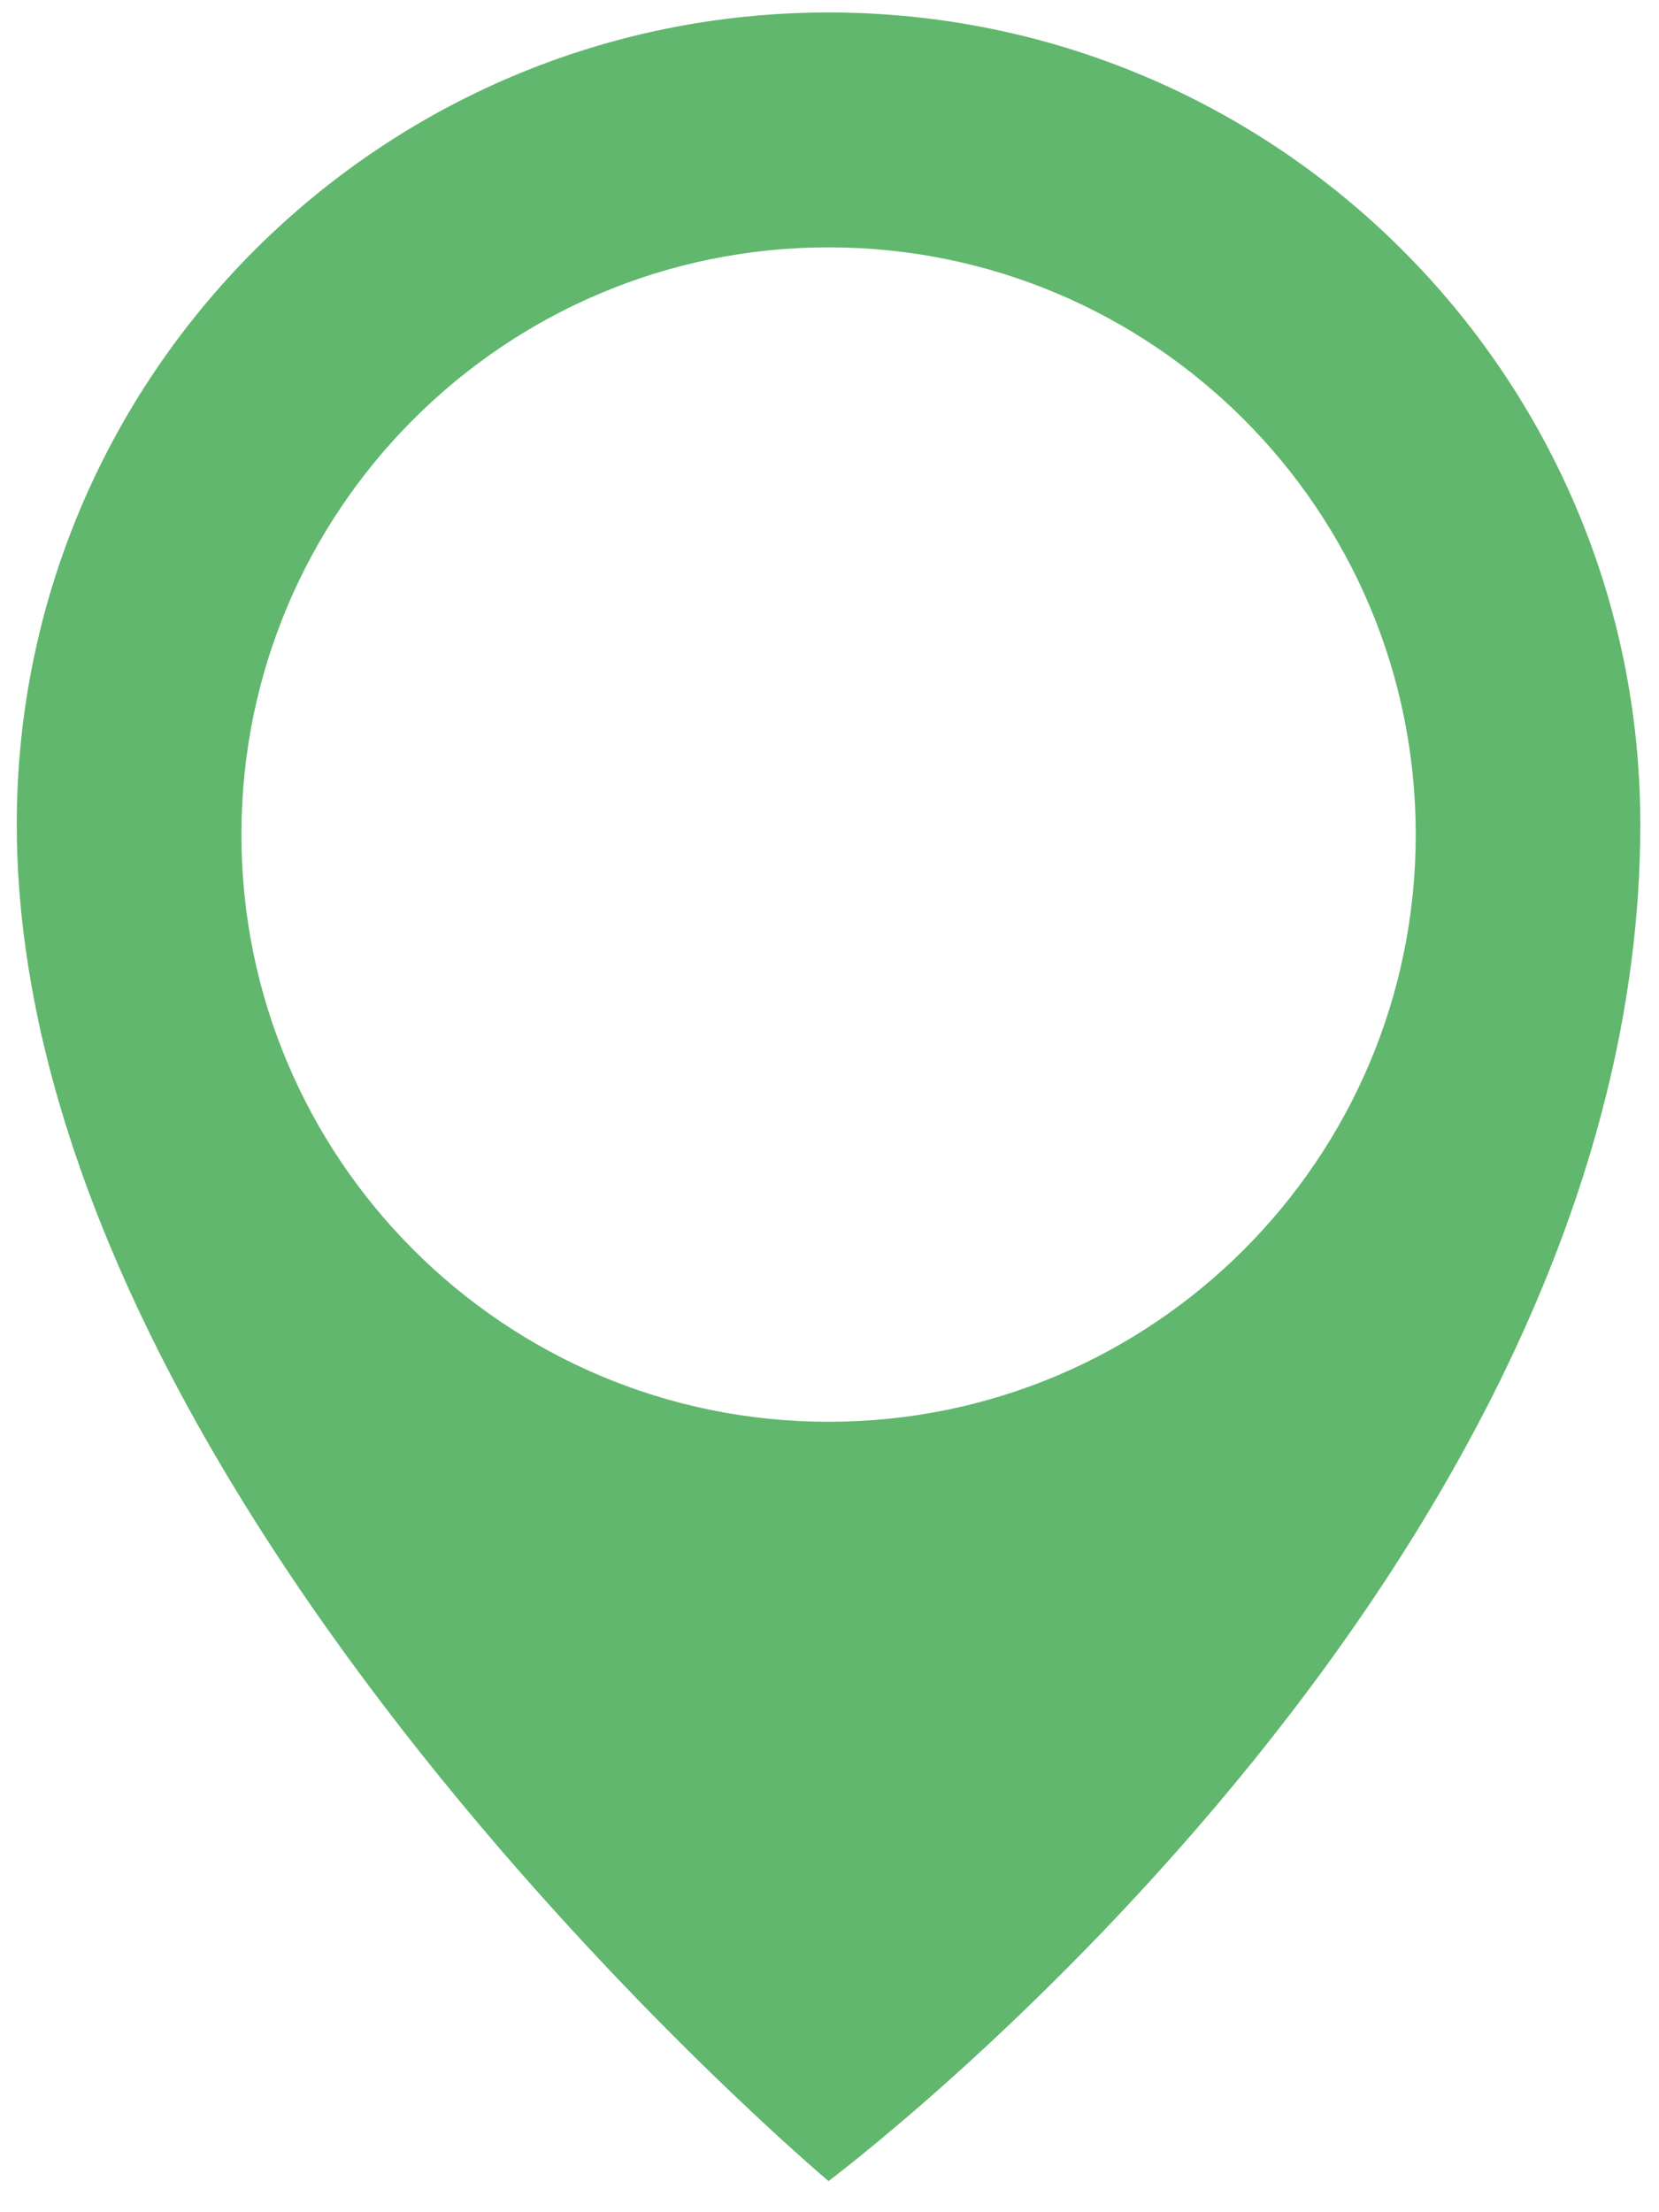 <svg width="27" height="36" viewBox="0 0 27 36" fill="none" xmlns="http://www.w3.org/2000/svg">
<path fill-rule="evenodd" clip-rule="evenodd" d="M13.484 0.203C20.781 0.203 26.696 6.117 26.696 13.414C26.696 25.623 13.484 35.493 13.484 35.493C13.443 35.458 0.274 24.372 0.273 13.414C0.273 6.117 6.188 0.203 13.484 0.203ZM13.485 4.025C8.208 4.025 3.929 8.303 3.929 13.581C3.929 18.858 8.208 23.137 13.485 23.137C18.763 23.137 23.041 18.858 23.041 13.581C23.041 8.303 18.763 4.025 13.485 4.025Z" fill="#61B76D"/>
</svg>
